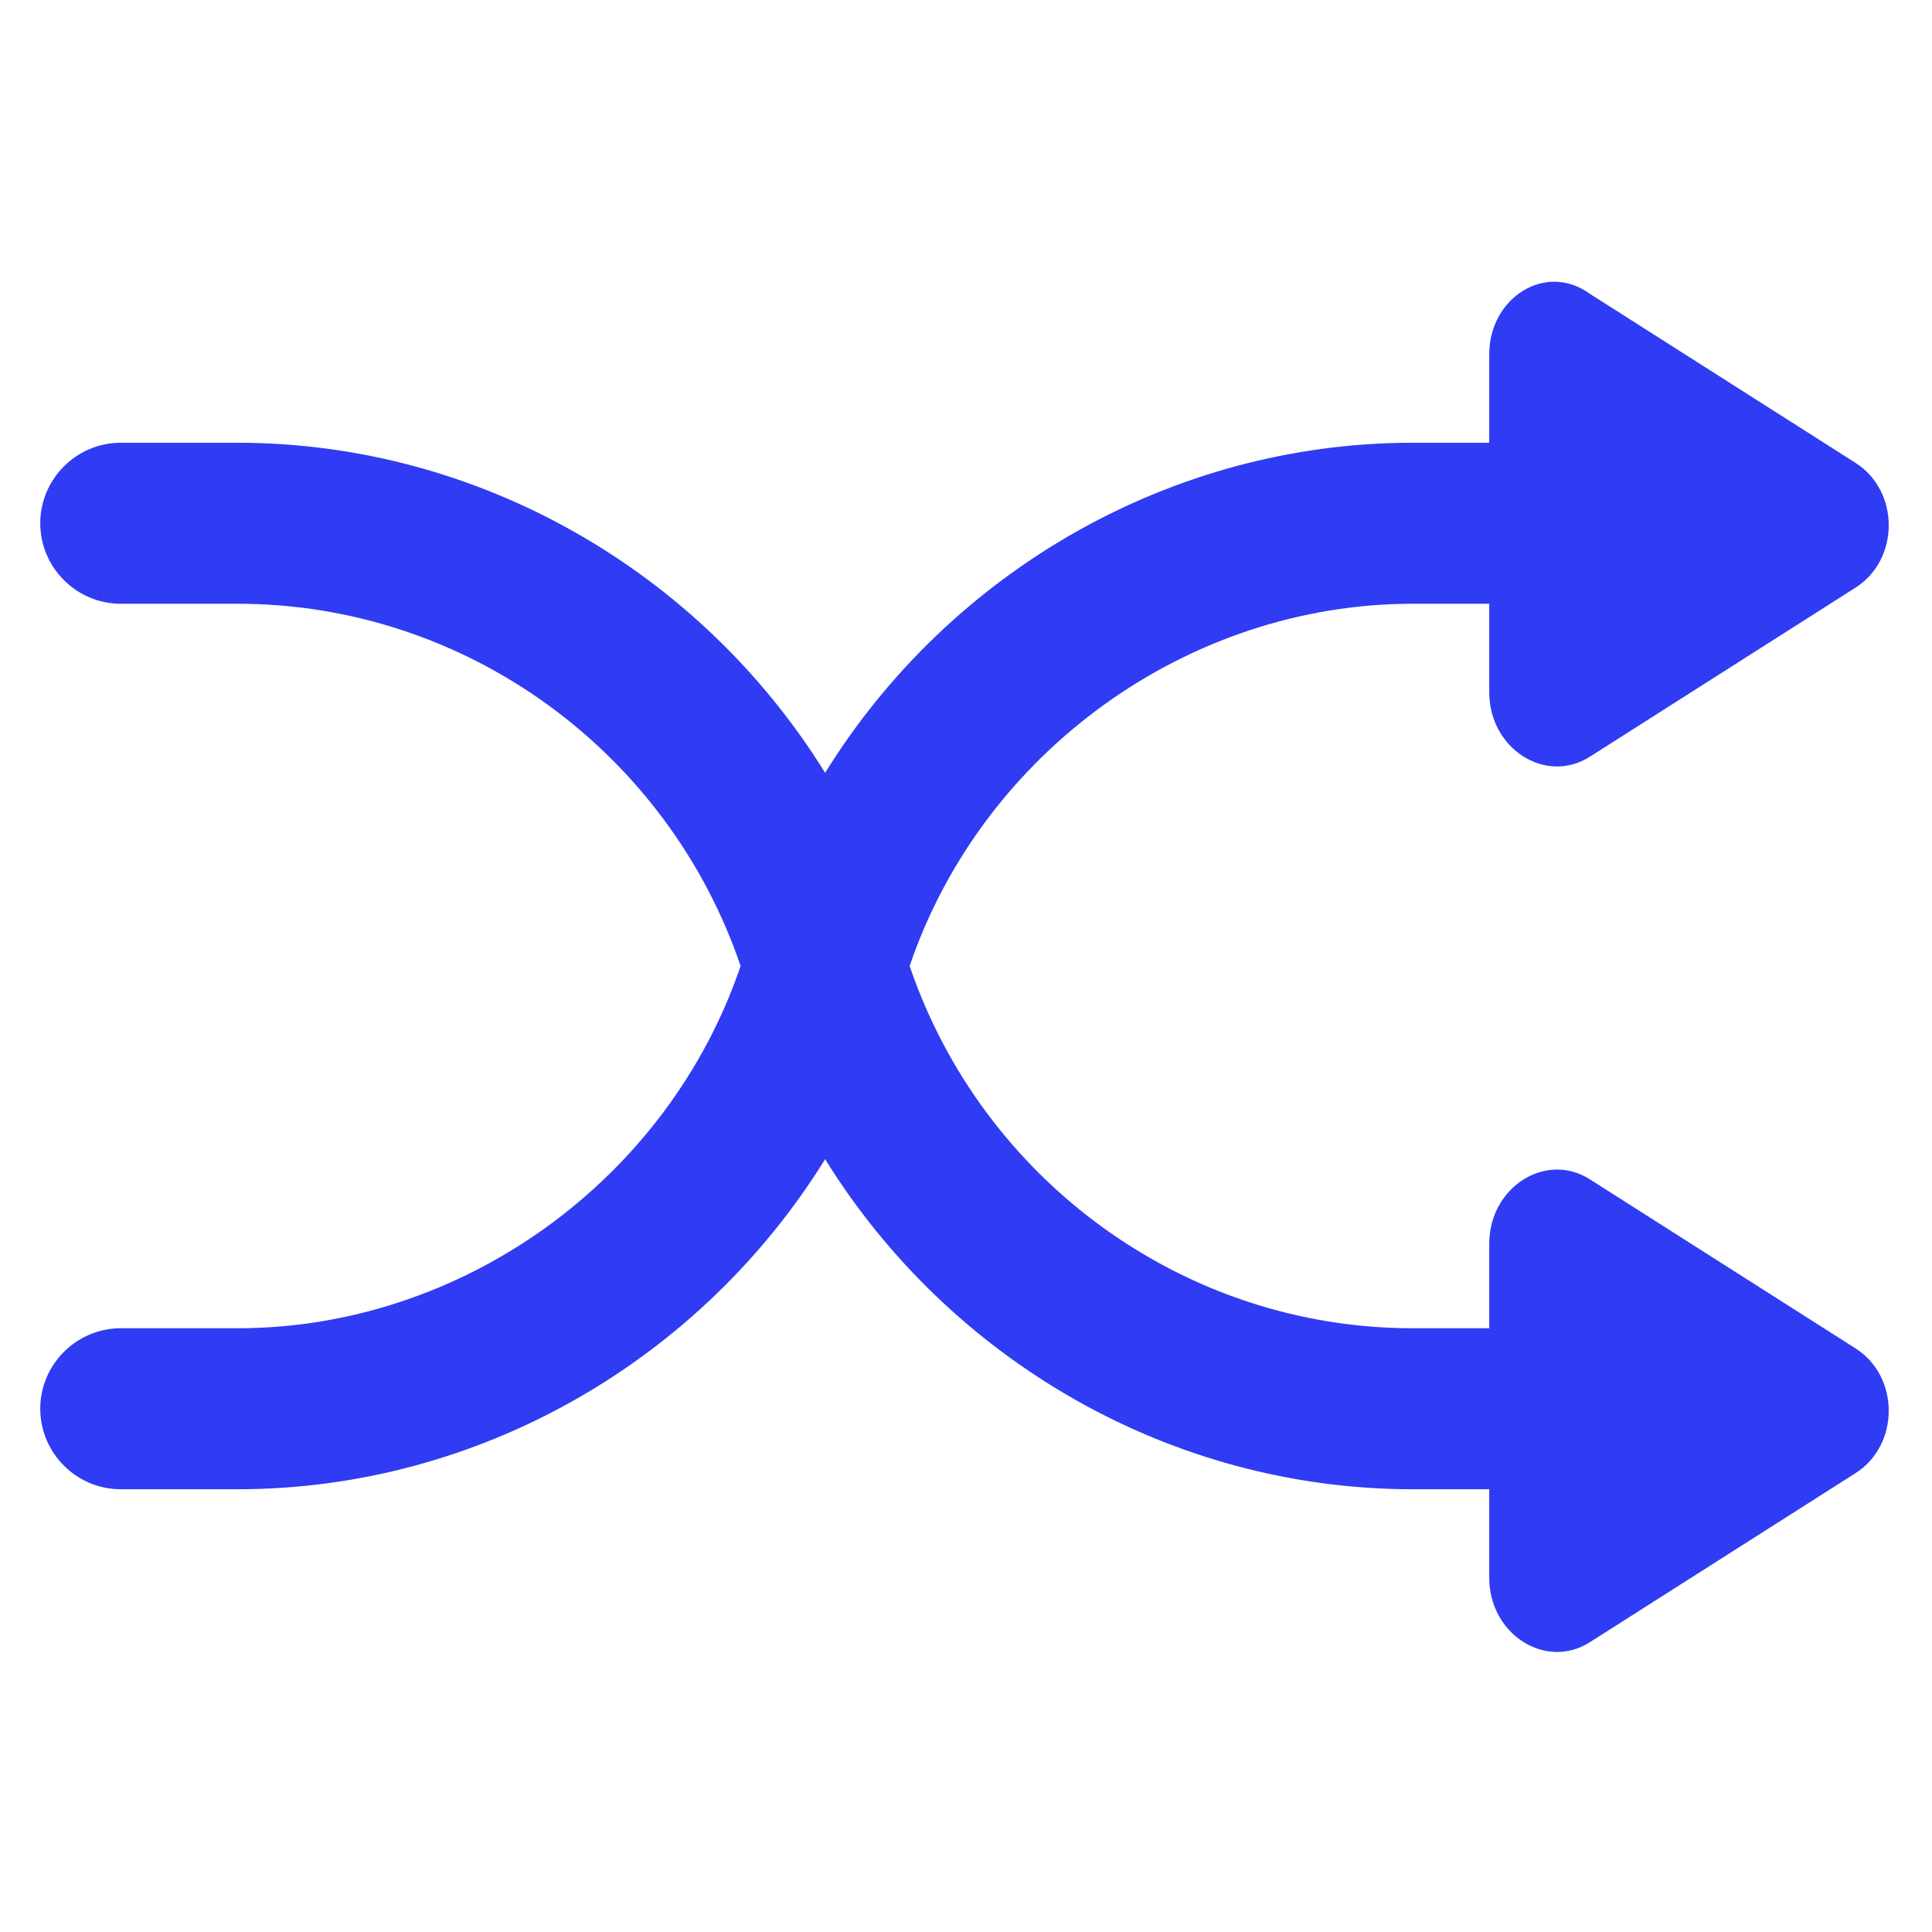 <?xml version="1.0" standalone="no"?><!DOCTYPE svg PUBLIC "-//W3C//DTD SVG 1.1//EN" "http://www.w3.org/Graphics/SVG/1.1/DTD/svg11.dtd"><svg t="1693585001971" class="icon" viewBox="0 0 1024 1024" version="1.1" xmlns="http://www.w3.org/2000/svg" p-id="4013" xmlns:xlink="http://www.w3.org/1999/xlink" width="200" height="200"><path d="M125.867 704H64c-23.467 0-42.667 19.2-42.667 42.667s19.2 42.667 42.667 42.667h61.867c128 0 245.333-68.267 311.467-174.933 66.133 106.667 183.467 174.933 311.467 174.933H789.333v46.933c0 29.867 29.867 49.067 53.333 34.133l140.8-89.6c23.467-14.933 23.467-51.2 0-66.133l-140.8-89.6c-23.467-14.933-53.333 4.267-53.333 34.133V704h-40.533c-121.6 0-228.267-78.933-266.667-192 38.4-113.067 147.2-192 266.667-192H789.333v46.933c0 29.867 29.867 49.067 53.333 34.133l140.8-89.6c23.467-14.933 23.467-51.2 0-66.133l-140.8-89.6c-23.467-17.067-53.333 2.133-53.333 32V234.667h-40.533c-128 0-245.333 68.267-311.467 174.933-66.133-106.667-183.467-174.933-311.467-174.933H64c-23.467 0-42.667 19.2-42.667 42.667s19.2 42.667 42.667 42.667h61.867c121.6 0 228.267 78.933 266.667 192-38.4 113.067-147.2 192-266.667 192" fill="#2F3CF4" p-id="4014"></path></svg>